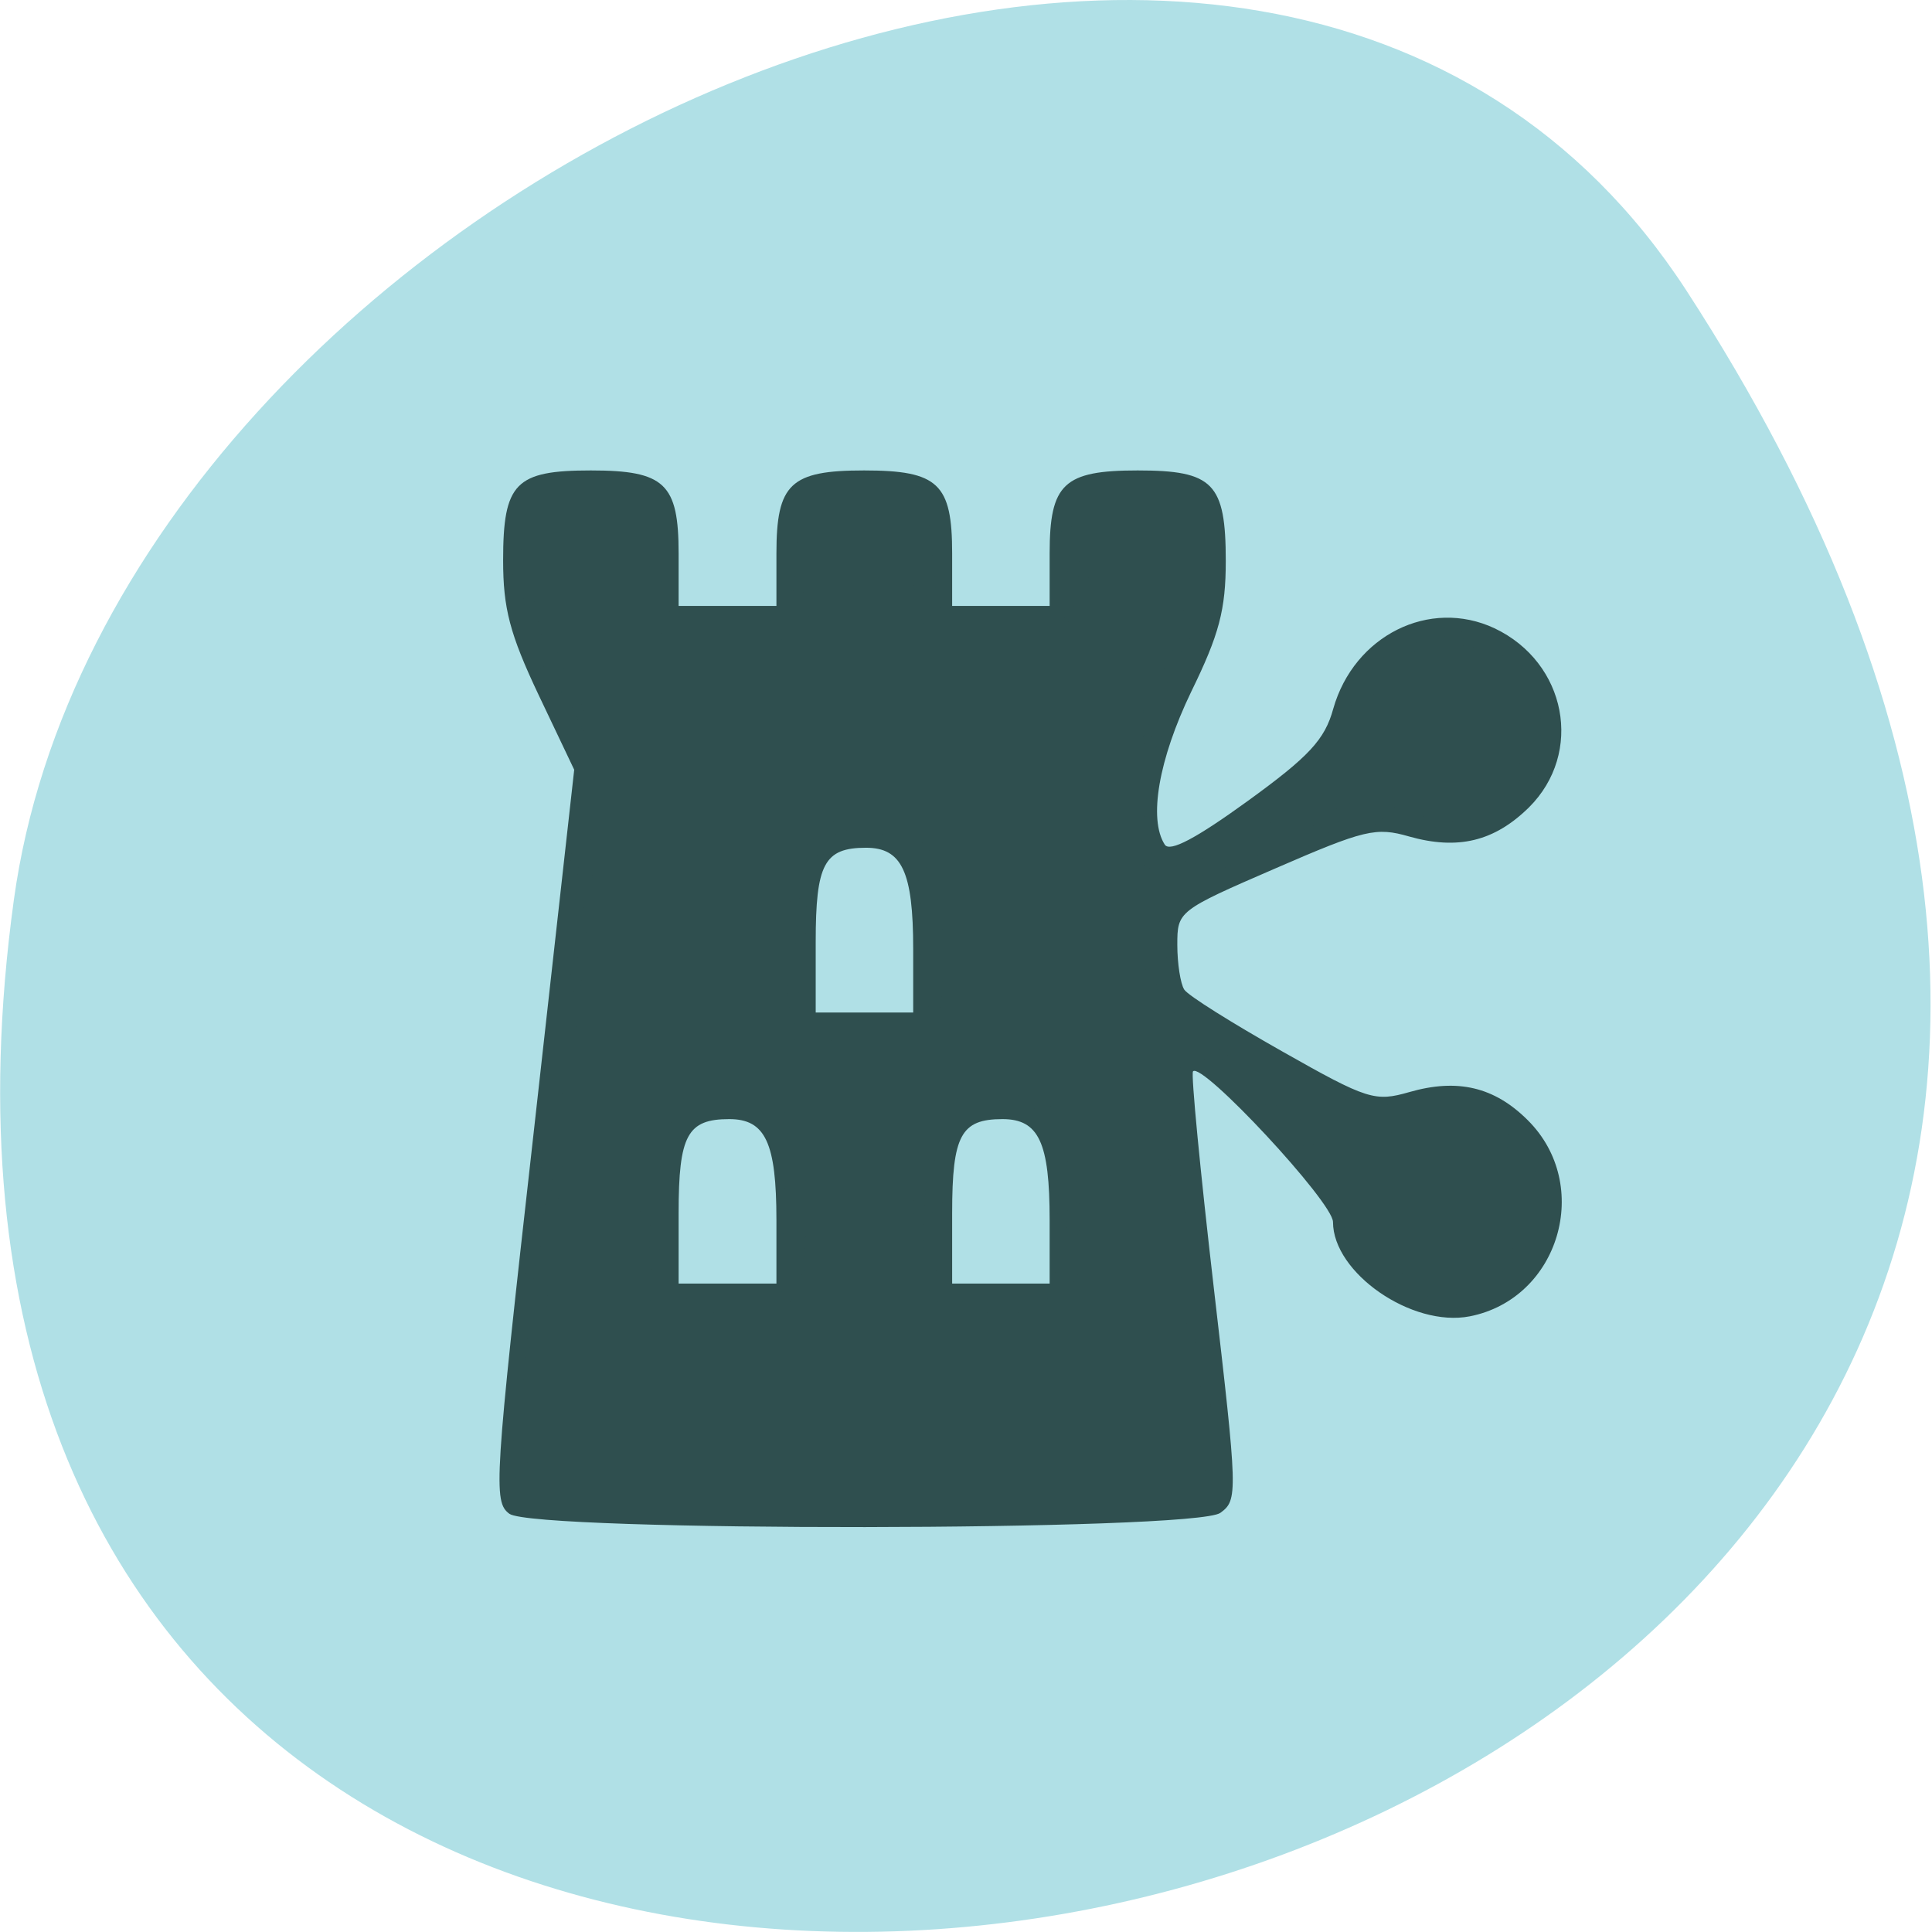 
<svg xmlns="http://www.w3.org/2000/svg" xmlns:xlink="http://www.w3.org/1999/xlink" width="24px" height="24px" viewBox="0 0 24 24" version="1.1">
<g id="surface1">
<path style=" stroke:none;fill-rule:nonzero;fill:rgb(69.02%,87.843%,90.196%);fill-opacity:1;" d="M 20.949 3.609 C 34.676 24.742 -2.816 32.914 0.172 11.18 C 1.391 2.316 15.699 -4.469 20.949 3.609 Z M 20.949 3.609 "/>
<path style=" stroke:none;fill-rule:nonzero;fill:rgb(18.431%,30.98%,30.98%);fill-opacity:1;" d="M 6.328 18.805 C 6.125 18.656 6.141 18.406 6.625 14.109 L 7.133 9.562 L 6.691 8.633 C 6.332 7.875 6.25 7.555 6.25 6.961 C 6.25 6 6.402 5.844 7.34 5.844 C 8.258 5.844 8.43 6.008 8.43 6.875 L 8.43 7.527 L 9.645 7.527 L 9.645 6.875 C 9.645 6.008 9.82 5.844 10.734 5.844 C 11.656 5.844 11.828 6.008 11.828 6.875 L 11.828 7.527 L 13.039 7.527 L 13.039 6.875 C 13.039 6.008 13.215 5.844 14.133 5.844 C 15.07 5.844 15.227 6 15.227 6.969 C 15.227 7.574 15.145 7.883 14.797 8.594 C 14.391 9.438 14.266 10.176 14.469 10.492 C 14.531 10.59 14.859 10.414 15.496 9.953 C 16.262 9.398 16.457 9.188 16.562 8.805 C 16.82 7.895 17.758 7.426 18.566 7.805 C 19.461 8.23 19.676 9.352 18.992 10.031 C 18.562 10.453 18.109 10.562 17.504 10.391 C 17.094 10.273 16.953 10.305 15.84 10.789 C 14.633 11.312 14.625 11.32 14.625 11.738 C 14.625 11.969 14.664 12.219 14.711 12.293 C 14.758 12.367 15.309 12.711 15.93 13.062 C 16.992 13.664 17.082 13.688 17.508 13.566 C 18.102 13.395 18.562 13.5 18.977 13.914 C 19.789 14.719 19.371 16.133 18.258 16.352 C 17.539 16.492 16.559 15.812 16.559 15.18 C 16.559 14.934 14.93 13.184 14.82 13.309 C 14.793 13.336 14.91 14.547 15.078 15.996 C 15.375 18.555 15.379 18.633 15.16 18.793 C 14.844 19.023 6.645 19.031 6.328 18.805 Z M 9.645 15.156 C 9.645 14.195 9.508 13.902 9.059 13.902 C 8.539 13.902 8.43 14.102 8.43 15.07 L 8.43 15.945 L 9.645 15.945 Z M 13.039 15.156 C 13.039 14.195 12.906 13.902 12.453 13.902 C 11.938 13.902 11.828 14.102 11.828 15.07 L 11.828 15.945 L 13.039 15.945 Z M 11.344 11.789 C 11.344 10.828 11.203 10.531 10.758 10.531 C 10.238 10.531 10.133 10.734 10.133 11.703 L 10.133 12.578 L 11.344 12.578 Z M 11.344 11.789 "/>
<path style=" stroke:none;fill-rule:nonzero;fill:rgb(18.431%,30.98%,30.98%);fill-opacity:1;" d="M 6.297 18.664 C 6.258 18.57 6.453 16.461 6.727 13.977 L 7.227 9.461 L 6.797 8.617 C 6.445 7.914 6.367 7.641 6.367 7.012 C 6.367 6.578 6.434 6.188 6.516 6.109 C 6.703 5.922 7.977 5.922 8.164 6.109 C 8.242 6.188 8.312 6.562 8.312 6.949 L 8.312 7.648 L 9.766 7.648 L 9.766 6.949 C 9.766 6.562 9.832 6.188 9.914 6.109 C 10.102 5.922 11.371 5.922 11.562 6.109 C 11.641 6.188 11.707 6.562 11.707 6.949 L 11.707 7.648 L 13.164 7.648 L 13.164 6.949 C 13.164 6.562 13.227 6.188 13.305 6.109 C 13.496 5.922 14.766 5.922 14.957 6.109 C 15.039 6.188 15.102 6.578 15.102 7.012 C 15.102 7.645 15.031 7.914 14.672 8.625 C 14.281 9.395 14.246 9.535 14.32 10.125 C 14.367 10.484 14.43 10.773 14.461 10.773 C 14.5 10.773 14.984 10.438 15.547 10.023 C 16.23 9.523 16.586 9.176 16.633 8.973 C 16.742 8.461 16.926 8.18 17.281 7.969 C 18.617 7.188 20 8.891 18.91 9.973 C 18.523 10.359 18.012 10.473 17.469 10.297 C 17.082 10.168 16.949 10.203 15.773 10.723 L 14.496 11.289 L 14.496 11.73 C 14.496 11.973 14.562 12.258 14.648 12.359 C 14.73 12.461 15.305 12.828 15.922 13.172 C 16.984 13.766 17.066 13.793 17.469 13.664 C 18.035 13.477 18.512 13.598 18.938 14.039 C 19.996 15.133 18.551 16.891 17.285 16.047 C 17.008 15.859 16.809 15.594 16.703 15.273 C 16.602 14.945 16.258 14.504 15.645 13.898 C 14.562 12.832 14.613 12.656 15 16.078 C 15.148 17.375 15.23 18.523 15.188 18.633 C 15.117 18.816 14.711 18.836 10.734 18.836 C 7.055 18.836 6.352 18.809 6.297 18.664 Z M 9.742 15.141 C 9.773 14.398 9.742 14.238 9.531 14.031 C 9.227 13.73 8.832 13.711 8.531 13.984 C 8.352 14.141 8.312 14.363 8.312 15.133 L 8.312 16.078 L 9.008 16.047 L 9.703 16.008 Z M 13.137 15.141 C 13.164 14.398 13.137 14.238 12.922 14.031 C 12.625 13.73 12.227 13.711 11.93 13.984 C 11.75 14.141 11.707 14.363 11.707 15.133 L 11.707 16.078 L 12.406 16.047 L 13.102 16.008 Z M 11.438 11.773 C 11.469 11.031 11.438 10.867 11.227 10.66 C 10.926 10.363 10.531 10.344 10.23 10.613 C 10.051 10.773 10.008 10.992 10.008 11.762 L 10.008 12.711 L 10.703 12.676 L 11.402 12.641 Z M 11.438 11.773 "/>
<path style=" stroke:none;fill-rule:nonzero;fill:rgb(18.431%,30.98%,30.98%);fill-opacity:1;" d="M 6.328 18.625 C 6.297 18.578 6.484 16.668 6.742 14.383 C 7 12.102 7.215 10.031 7.219 9.781 C 7.219 9.508 7.07 9.035 6.855 8.609 C 6.547 8.004 6.492 7.758 6.492 6.988 L 6.492 6.082 L 8.188 6.082 L 8.188 6.781 C 8.188 7.164 8.258 7.543 8.336 7.625 C 8.523 7.812 9.555 7.812 9.742 7.625 C 9.82 7.543 9.887 7.164 9.887 6.781 L 9.887 6.082 L 11.586 6.082 L 11.586 6.781 C 11.586 7.164 11.648 7.543 11.73 7.625 C 11.922 7.812 12.949 7.812 13.141 7.625 C 13.219 7.543 13.281 7.164 13.281 6.781 L 13.281 6.082 L 14.98 6.082 L 14.98 6.988 C 14.98 7.758 14.926 8.004 14.617 8.609 C 14.203 9.422 14.102 10.602 14.43 10.727 C 14.613 10.797 16.414 9.52 16.562 9.211 C 16.609 9.109 16.738 8.824 16.848 8.57 C 17.387 7.328 19.227 7.75 19.227 9.117 C 19.227 9.484 19.141 9.672 18.859 9.957 C 18.512 10.301 18.445 10.32 17.855 10.242 C 17.508 10.203 17.141 10.164 17.039 10.16 C 16.938 10.156 16.312 10.414 15.645 10.734 C 14.484 11.293 14.438 11.332 14.469 11.68 C 14.539 12.445 14.602 12.512 15.852 13.203 C 16.871 13.766 17.133 13.863 17.375 13.773 C 18.363 13.398 19.227 13.938 19.227 14.926 C 19.227 16.129 17.953 16.637 17.094 15.781 C 16.852 15.547 16.68 15.25 16.68 15.086 C 16.68 14.891 16.379 14.504 15.711 13.844 C 15.18 13.32 14.711 12.93 14.668 12.969 C 14.625 13.016 14.734 14.273 14.906 15.773 C 15.082 17.273 15.195 18.547 15.156 18.605 C 15.074 18.738 6.41 18.758 6.328 18.625 Z M 9.742 15.148 C 9.781 13.988 9.641 13.75 8.938 13.805 C 8.375 13.852 8.195 14.188 8.191 15.172 C 8.188 16.078 8.312 16.211 9.098 16.164 L 9.703 16.129 Z M 13.137 15.148 C 13.18 13.988 13.035 13.75 12.332 13.805 C 11.773 13.852 11.59 14.188 11.586 15.172 C 11.586 16.078 11.707 16.211 12.492 16.164 L 13.102 16.129 Z M 11.438 11.781 C 11.48 10.617 11.336 10.379 10.633 10.438 C 10.078 10.484 9.891 10.82 9.891 11.805 C 9.887 12.707 10.008 12.844 10.797 12.797 L 11.406 12.758 Z M 11.438 11.781 "/>
<path style=" stroke:none;fill-rule:nonzero;fill:rgb(18.431%,30.98%,30.98%);fill-opacity:1;" d="M 6.414 18.531 C 6.375 18.43 6.566 16.344 6.84 13.891 L 7.336 9.438 L 6.906 8.594 C 6.527 7.844 6.484 7.664 6.516 6.945 L 6.555 6.141 L 8.129 6.141 L 8.188 6.926 L 8.25 7.707 L 9.828 7.707 L 9.887 6.926 L 9.945 6.141 L 11.523 6.141 L 11.586 6.926 L 11.648 7.707 L 13.223 7.707 L 13.281 6.926 L 13.344 6.141 L 14.922 6.141 L 14.957 6.945 C 14.988 7.668 14.945 7.844 14.562 8.602 C 14.172 9.371 14.137 9.512 14.211 10.117 C 14.25 10.484 14.336 10.812 14.398 10.848 C 14.453 10.883 14.992 10.555 15.586 10.113 C 16.492 9.445 16.684 9.242 16.75 8.898 C 16.969 7.75 18.555 7.531 19.09 8.57 C 19.336 9.047 19.25 9.453 18.812 9.883 C 18.379 10.316 18.062 10.383 17.445 10.172 C 17.137 10.062 16.926 10.117 15.883 10.562 C 15.219 10.848 14.609 11.125 14.527 11.176 C 14.336 11.297 14.328 11.852 14.512 12.301 C 14.586 12.488 14.641 12.859 14.629 13.121 C 14.617 13.387 14.719 14.562 14.855 15.738 C 14.992 16.914 15.102 18.062 15.102 18.297 L 15.102 18.719 L 10.793 18.719 C 7.047 18.719 6.477 18.691 6.414 18.531 Z M 9.812 16 C 9.855 15.895 9.887 15.461 9.887 15.031 C 9.887 14.367 9.844 14.211 9.59 13.957 C 9.227 13.602 8.758 13.578 8.43 13.902 C 8.23 14.102 8.188 14.305 8.188 15.086 C 8.188 15.602 8.227 16.062 8.273 16.109 C 8.312 16.152 8.664 16.188 9.047 16.188 C 9.566 16.188 9.758 16.141 9.812 16 Z M 13.211 16 C 13.25 15.895 13.281 15.461 13.281 15.031 C 13.281 14.367 13.242 14.211 12.984 13.957 C 12.625 13.602 12.156 13.578 11.828 13.902 C 11.625 14.102 11.586 14.305 11.586 15.086 C 11.586 15.602 11.621 16.062 11.664 16.109 C 11.711 16.152 12.062 16.188 12.441 16.188 C 12.961 16.188 13.156 16.141 13.211 16 Z M 11.512 12.633 C 11.555 12.523 11.586 12.09 11.586 11.664 C 11.586 10.996 11.543 10.844 11.289 10.59 C 10.93 10.23 10.457 10.211 10.133 10.531 C 9.93 10.734 9.887 10.938 9.887 11.719 C 9.887 12.234 9.922 12.695 9.969 12.742 C 10.016 12.781 10.359 12.82 10.742 12.82 C 11.266 12.82 11.457 12.773 11.512 12.629 Z M 17.332 15.961 C 17.07 15.801 16.891 15.551 16.75 15.148 C 16.609 14.727 16.312 14.324 15.68 13.695 C 15.199 13.211 14.875 12.82 14.961 12.82 C 15.047 12.82 15.547 13.07 16.078 13.375 C 16.961 13.875 17.078 13.914 17.426 13.797 C 18.062 13.574 18.375 13.637 18.812 14.07 C 19.133 14.391 19.227 14.578 19.227 14.926 C 19.227 15.273 19.133 15.461 18.812 15.781 C 18.336 16.258 17.906 16.305 17.332 15.961 Z M 17.332 15.961 "/>
<path style=" stroke:none;fill-rule:nonzero;fill:rgb(18.431%,30.98%,30.98%);fill-opacity:1;" d="M 6.523 18.617 C 6.406 18.539 6.48 17.543 6.879 13.992 L 7.383 9.461 L 6.938 8.52 C 6.469 7.527 6.336 6.523 6.637 6.227 C 6.828 6.039 7.855 6.039 8.047 6.227 C 8.125 6.305 8.188 6.684 8.188 7.07 L 8.188 7.766 L 9.887 7.766 L 9.887 7.07 C 9.887 6.684 9.953 6.305 10.031 6.227 C 10.223 6.039 11.25 6.039 11.438 6.227 C 11.52 6.305 11.586 6.684 11.586 7.07 L 11.586 7.766 L 13.281 7.766 L 13.281 7.07 C 13.281 6.684 13.352 6.305 13.43 6.227 C 13.617 6.039 14.648 6.039 14.836 6.227 C 15.137 6.523 15.008 7.543 14.547 8.492 C 14.156 9.289 14.117 9.469 14.168 10.074 C 14.203 10.449 14.273 10.828 14.328 10.914 C 14.383 11 14.41 11.234 14.395 11.434 C 14.375 11.633 14.531 13.301 14.738 15.141 C 14.945 16.977 15.078 18.535 15.039 18.602 C 14.953 18.738 6.742 18.758 6.523 18.617 Z M 9.859 15.141 C 9.891 14.281 9.867 14.121 9.648 13.906 C 9.348 13.609 8.719 13.586 8.414 13.859 C 8.227 14.023 8.188 14.246 8.188 15.129 L 8.188 16.199 L 9.828 16.129 Z M 13.258 15.141 C 13.289 14.281 13.262 14.121 13.047 13.906 C 12.742 13.609 12.117 13.586 11.805 13.859 C 11.625 14.023 11.586 14.246 11.586 15.129 L 11.586 16.199 L 13.223 16.129 Z M 11.562 11.773 C 11.59 10.91 11.562 10.75 11.348 10.539 C 11.047 10.242 10.414 10.219 10.109 10.492 C 9.926 10.656 9.887 10.875 9.887 11.762 L 9.887 12.828 L 10.707 12.797 L 11.523 12.758 Z M 17.684 16.094 C 17.352 16.039 16.801 15.414 16.801 15.086 C 16.801 14.945 16.43 14.461 15.93 13.949 C 15.453 13.461 15.094 13.031 15.133 12.992 C 15.172 12.953 15.594 13.145 16.07 13.422 C 16.852 13.875 16.984 13.914 17.445 13.828 C 18.066 13.719 18.359 13.75 18.707 13.973 C 19.203 14.289 19.273 15.352 18.828 15.793 C 18.625 15.992 18.031 16.148 17.684 16.094 Z M 14.781 10.805 C 14.812 10.754 15.25 10.414 15.758 10.055 C 16.359 9.617 16.703 9.289 16.75 9.09 C 16.883 8.492 17.039 8.258 17.414 8.062 C 18.406 7.555 19.477 8.508 19.047 9.523 C 18.805 10.094 18.266 10.316 17.523 10.148 C 17.027 10.039 16.898 10.062 15.992 10.461 C 15.023 10.883 14.664 10.984 14.781 10.805 Z M 14.781 10.805 "/>
<path style=" stroke:none;fill-rule:nonzero;fill:rgb(18.431%,30.98%,30.98%);fill-opacity:1;" d="M 6.492 18.203 C 6.496 17.992 6.711 15.945 6.973 13.664 L 7.445 9.512 L 7.031 8.625 C 6.691 7.906 6.613 7.598 6.613 6.973 L 6.613 6.203 L 8.07 6.203 L 8.07 6.898 C 8.07 7.285 8.133 7.664 8.215 7.742 C 8.402 7.93 9.672 7.93 9.863 7.742 C 9.945 7.664 10.008 7.285 10.008 6.898 L 10.008 6.203 L 11.465 6.203 L 11.465 6.898 C 11.465 7.285 11.531 7.664 11.609 7.742 C 11.797 7.93 13.07 7.93 13.258 7.742 C 13.34 7.664 13.406 7.285 13.406 6.898 L 13.406 6.203 L 14.859 6.203 L 14.859 6.973 C 14.859 7.602 14.781 7.906 14.438 8.625 C 14.039 9.477 14.023 9.543 14.141 10.234 C 14.203 10.633 14.273 11.199 14.297 11.496 C 14.344 12.086 14.508 13.645 14.844 16.582 C 14.961 17.625 15.031 18.508 15 18.539 C 14.969 18.57 13.039 18.594 10.719 18.594 L 6.492 18.594 Z M 9.898 16.055 C 9.977 15.902 10.016 15.449 9.984 14.953 C 9.945 14.207 9.898 14.082 9.59 13.82 C 9.32 13.586 9.156 13.539 8.867 13.594 C 8.258 13.715 8.133 13.93 8.086 14.992 C 8.031 16.203 8.109 16.309 9.047 16.309 C 9.648 16.309 9.781 16.27 9.898 16.055 Z M 13.293 16.055 C 13.375 15.902 13.41 15.449 13.383 14.953 C 13.34 14.207 13.297 14.082 12.984 13.82 C 12.715 13.586 12.555 13.539 12.266 13.594 C 11.652 13.715 11.531 13.93 11.484 14.992 C 11.43 16.203 11.508 16.309 12.445 16.309 C 13.047 16.309 13.176 16.27 13.293 16.055 Z M 11.594 12.684 C 11.676 12.531 11.711 12.078 11.688 11.586 C 11.641 10.84 11.598 10.711 11.289 10.449 C 11.016 10.219 10.859 10.168 10.566 10.227 C 9.953 10.348 9.836 10.562 9.785 11.625 C 9.727 12.836 9.809 12.941 10.75 12.941 C 11.344 12.941 11.477 12.898 11.594 12.684 Z M 17.332 15.855 C 17.023 15.609 16.801 15.211 16.801 14.906 C 16.801 14.789 16.434 14.316 15.984 13.859 L 15.164 13.023 L 16.129 13.531 C 16.945 13.961 17.137 14.02 17.375 13.914 C 18.195 13.539 19.105 14.074 19.105 14.926 C 19.105 15.82 18.008 16.398 17.332 15.855 Z M 15.285 10.488 C 15.484 10.332 15.891 10.023 16.188 9.797 C 16.559 9.516 16.758 9.258 16.828 8.969 C 16.977 8.387 17.434 8.008 17.992 8.012 C 18.484 8.016 18.75 8.172 18.965 8.57 C 19.477 9.523 18.414 10.516 17.375 10.047 C 17.141 9.938 16.922 9.992 16.109 10.344 C 14.957 10.848 14.789 10.875 15.285 10.488 Z M 15.285 10.488 "/>
<path style=" stroke:none;fill-rule:nonzero;fill:rgb(18.431%,30.98%,30.98%);fill-opacity:1;" d="M 6.562 18.086 C 6.727 17 7.461 10.086 7.461 9.676 C 7.461 9.391 7.32 8.922 7.102 8.488 C 6.812 7.93 6.734 7.617 6.734 7.047 L 6.734 6.324 L 7.945 6.324 L 7.945 6.977 C 7.945 7.844 8.121 8.008 9.039 8.008 C 9.957 8.008 10.133 7.844 10.133 6.977 L 10.133 6.324 L 11.344 6.324 L 11.344 6.977 C 11.344 7.844 11.516 8.008 12.438 8.008 C 13.352 8.008 13.527 7.844 13.527 6.977 L 13.527 6.324 L 14.742 6.324 L 14.742 7.047 C 14.742 7.625 14.66 7.93 14.359 8.523 C 13.992 9.238 13.984 9.309 14.055 10.32 C 14.094 10.898 14.188 11.742 14.25 12.188 C 14.32 12.633 14.484 14.055 14.621 15.348 C 14.758 16.641 14.898 17.867 14.938 18.086 L 15.008 18.477 L 6.508 18.477 Z M 9.773 16.305 C 9.977 16.195 10.008 16.047 10.008 15.125 C 10.008 14.164 9.984 14.039 9.719 13.797 C 9.148 13.266 8.172 13.539 8.023 14.273 C 7.93 14.75 7.93 15.68 8.023 16.031 C 8.062 16.18 8.184 16.32 8.293 16.352 C 8.688 16.453 9.547 16.43 9.773 16.305 Z M 13.172 16.305 C 13.375 16.195 13.406 16.047 13.406 15.125 C 13.406 14.164 13.379 14.039 13.117 13.797 C 12.547 13.266 11.57 13.539 11.422 14.273 C 11.324 14.75 11.32 15.68 11.418 16.031 C 11.457 16.18 11.578 16.32 11.688 16.352 C 12.086 16.453 12.941 16.43 13.172 16.305 Z M 11.473 12.938 C 11.68 12.828 11.707 12.68 11.707 11.754 C 11.707 10.797 11.68 10.672 11.418 10.43 C 10.848 9.898 9.871 10.172 9.723 10.902 C 9.625 11.379 9.625 12.312 9.719 12.664 C 9.758 12.809 9.883 12.953 9.992 12.98 C 10.383 13.086 11.242 13.059 11.473 12.938 Z M 17.297 15.715 C 17.164 15.586 17 15.281 16.934 15.031 C 16.859 14.77 16.562 14.332 16.227 13.988 L 15.648 13.398 L 16.398 13.777 C 17 14.086 17.195 14.133 17.391 14.031 C 18.121 13.645 18.984 14.129 18.984 14.926 C 18.984 15.789 17.883 16.305 17.297 15.715 Z M 15.656 10.32 C 15.719 10.266 16.031 10.016 16.344 9.766 C 16.742 9.453 16.922 9.227 16.922 9.031 C 16.922 8.871 17.055 8.594 17.211 8.414 C 17.805 7.727 18.984 8.156 18.984 9.055 C 18.984 9.82 18.109 10.305 17.402 9.93 C 17.227 9.836 16.996 9.879 16.445 10.109 C 15.695 10.422 15.453 10.484 15.656 10.32 Z M 15.656 10.32 "/>
</g>
</svg>
